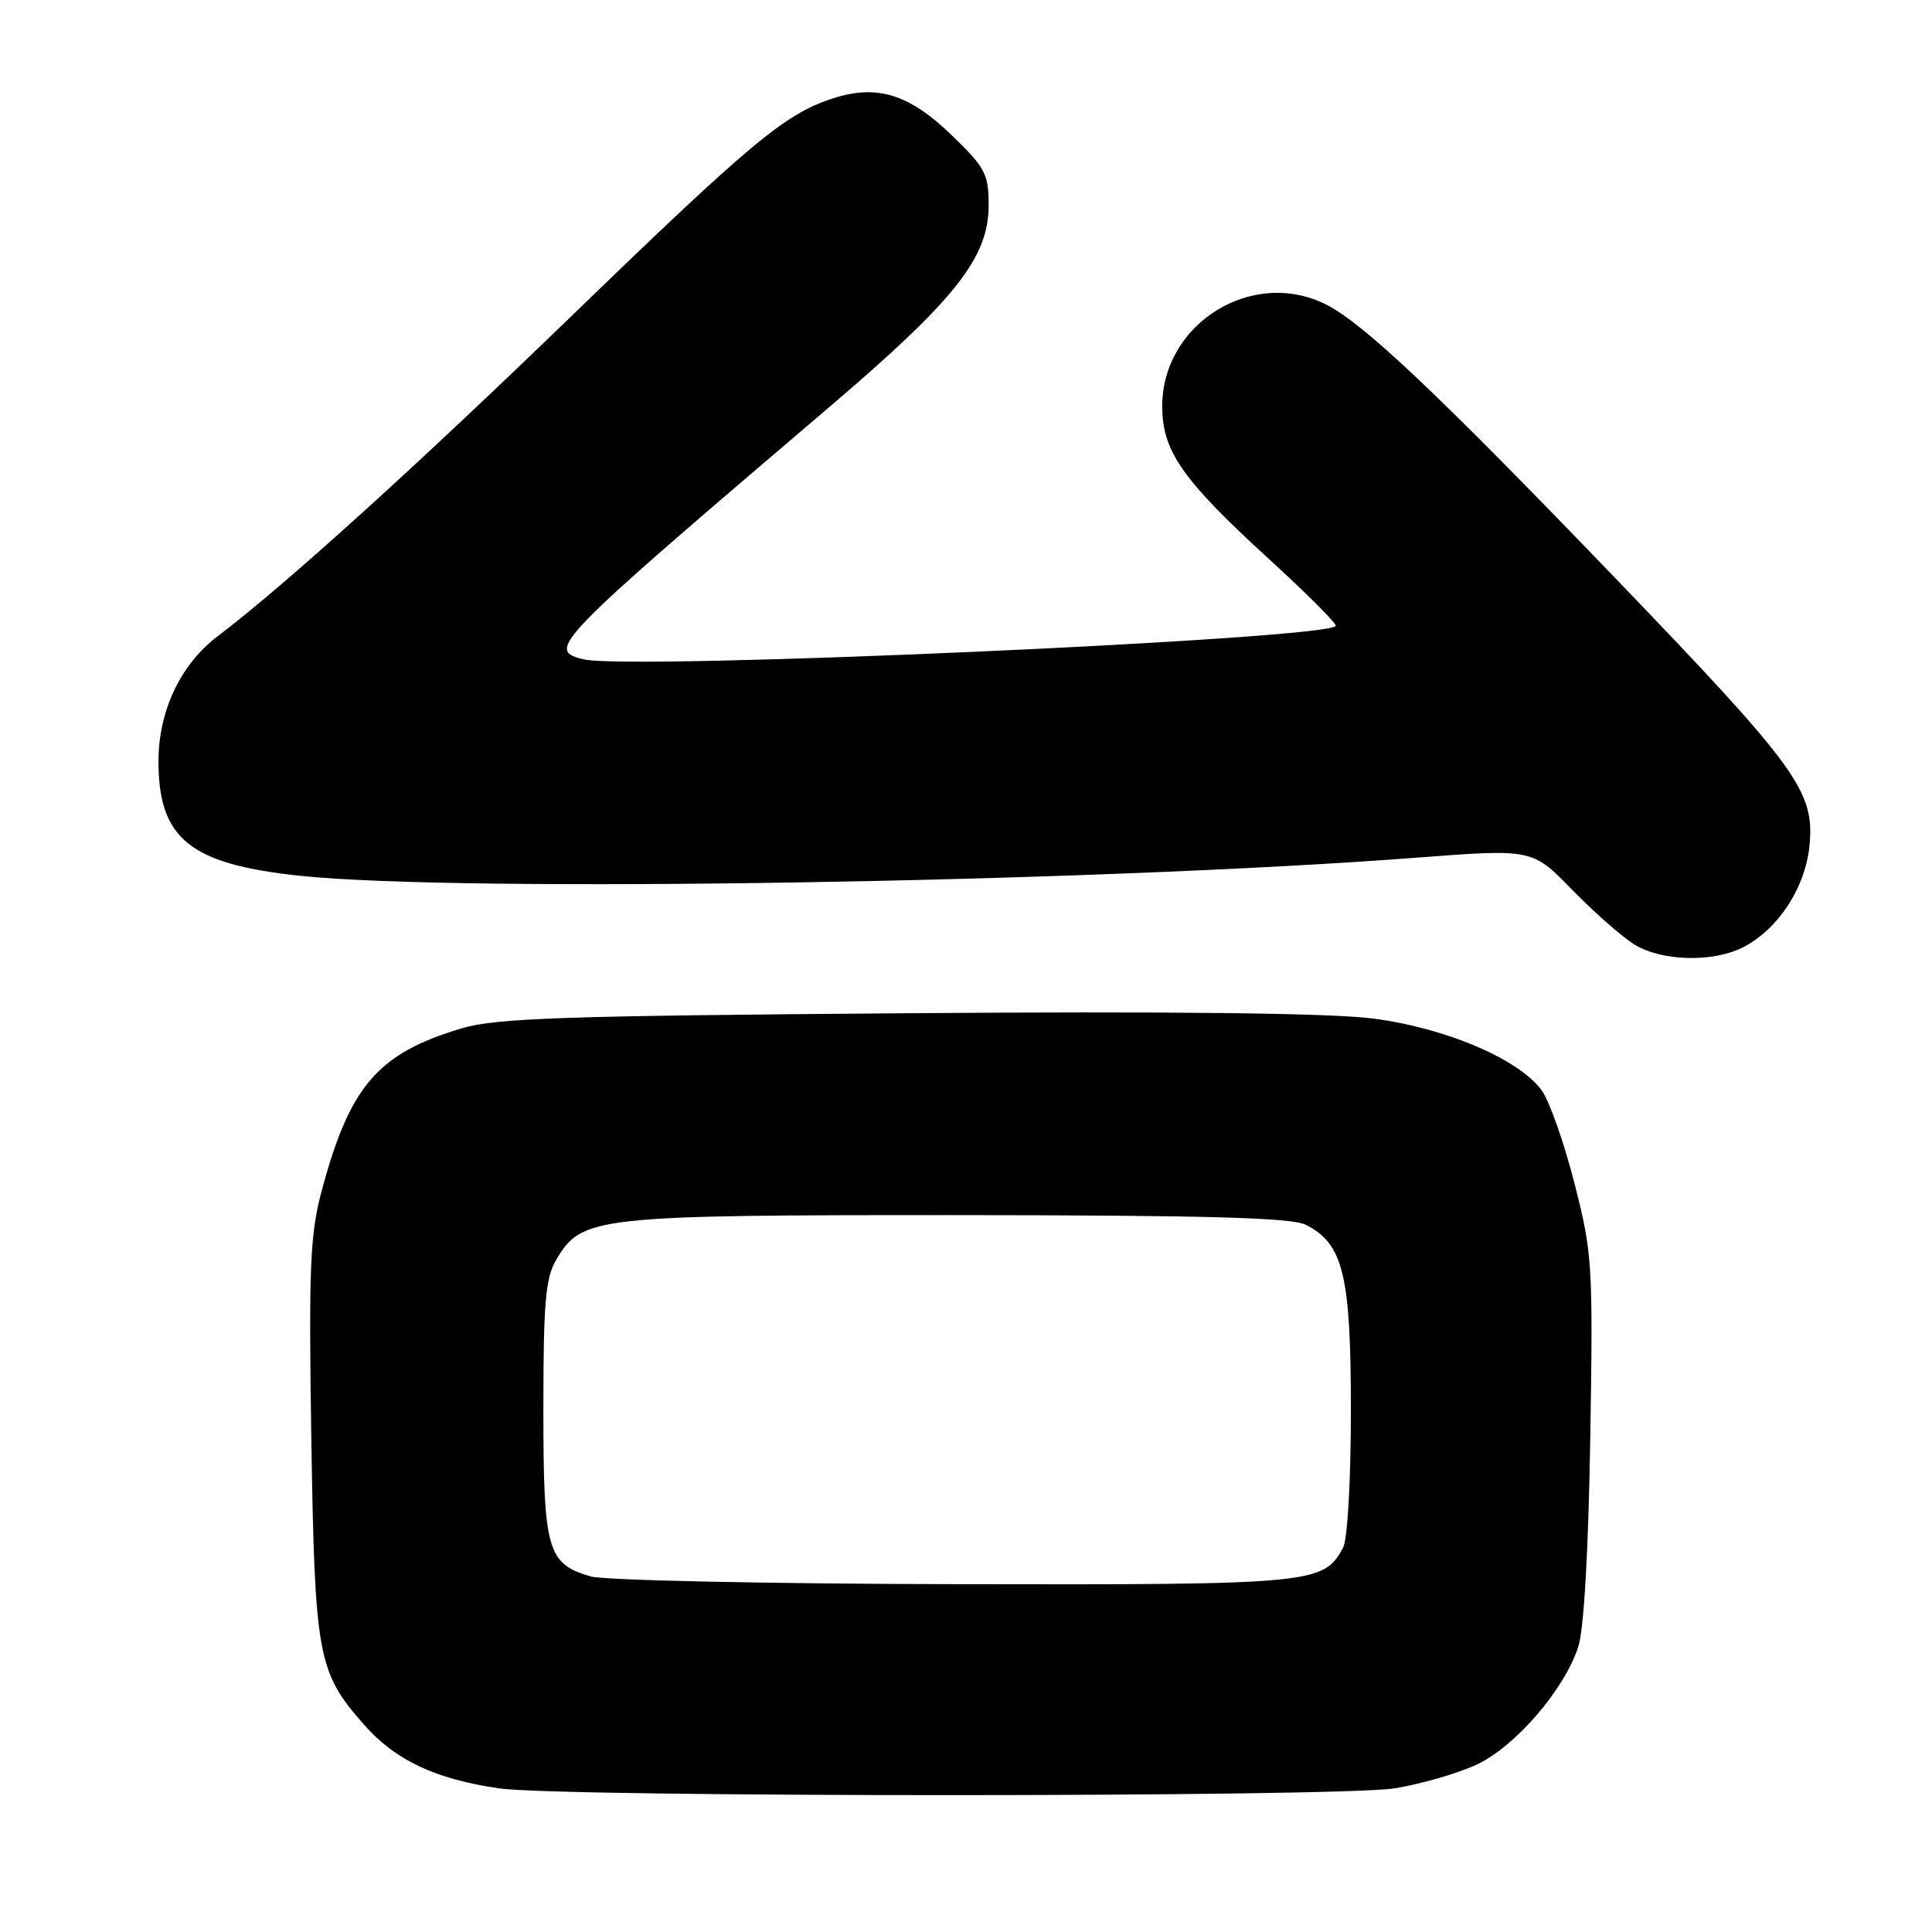 <?xml version="1.0" encoding="UTF-8" standalone="no"?>
<!DOCTYPE svg PUBLIC "-//W3C//DTD SVG 1.1//EN" "http://www.w3.org/Graphics/SVG/1.1/DTD/svg11.dtd" >
<svg xmlns="http://www.w3.org/2000/svg" xmlns:xlink="http://www.w3.org/1999/xlink" version="1.1" viewBox="0 0 256 256">
 <g >
 <path fill="currentColor"
d=" M 184.84 236.96 C 188.32 236.39 193.21 234.97 195.69 233.81 C 200.81 231.40 207.29 223.88 209.13 218.20 C 209.88 215.91 210.48 205.37 210.72 190.50 C 211.09 167.52 211.00 166.09 208.62 156.77 C 207.25 151.42 205.31 145.91 204.31 144.52 C 201.34 140.37 191.58 136.20 181.92 134.96 C 176.24 134.23 155.35 133.99 119.92 134.26 C 74.56 134.60 65.69 134.90 61.14 136.27 C 50.00 139.61 46.31 143.93 42.57 158.00 C 41.09 163.59 40.90 168.16 41.25 190.50 C 41.71 219.50 42.08 221.54 48.21 228.50 C 52.39 233.25 57.66 235.74 66.15 236.97 C 74.38 238.17 177.45 238.16 184.84 236.96 Z  M 231.00 125.50 C 235.65 123.10 239.24 117.58 239.77 112.01 C 240.46 104.83 238.20 101.73 213.80 76.36 C 190.72 52.37 180.83 43.00 175.85 40.42 C 166.08 35.37 154.00 42.79 154.00 53.84 C 154.00 59.77 156.67 63.59 168.11 74.04 C 173.00 78.51 177.00 82.50 177.00 82.91 C 177.00 84.67 83.23 88.85 77.29 87.36 C 72.32 86.11 73.17 85.24 110.00 53.84 C 126.63 39.66 131.00 34.12 131.00 27.20 C 131.00 23.04 130.56 22.21 126.06 17.87 C 120.43 12.44 116.17 11.14 110.32 13.05 C 104.03 15.09 99.54 18.83 75.86 41.75 C 54.93 62.00 37.87 77.44 28.80 84.34 C 23.91 88.06 21.00 94.23 21.00 100.87 C 21.00 111.15 25.16 114.51 39.79 116.05 C 61.17 118.30 144.60 116.94 187.77 113.64 C 203.04 112.48 203.04 112.48 208.27 117.85 C 211.15 120.81 214.85 124.07 216.50 125.11 C 220.13 127.39 226.99 127.57 231.00 125.50 Z  M 78.29 208.89 C 72.50 207.22 72.00 205.44 72.00 186.68 C 72.00 172.60 72.28 169.33 73.70 166.93 C 77.10 161.18 78.72 161.00 126.77 161.01 C 159.71 161.03 171.12 161.34 173.00 162.28 C 177.98 164.77 179.00 168.91 179.00 186.82 C 179.00 196.10 178.56 203.96 177.97 205.06 C 175.38 209.89 174.14 210.01 126.30 209.91 C 101.66 209.86 80.06 209.40 78.29 208.89 Z "/>
</g>
</svg>